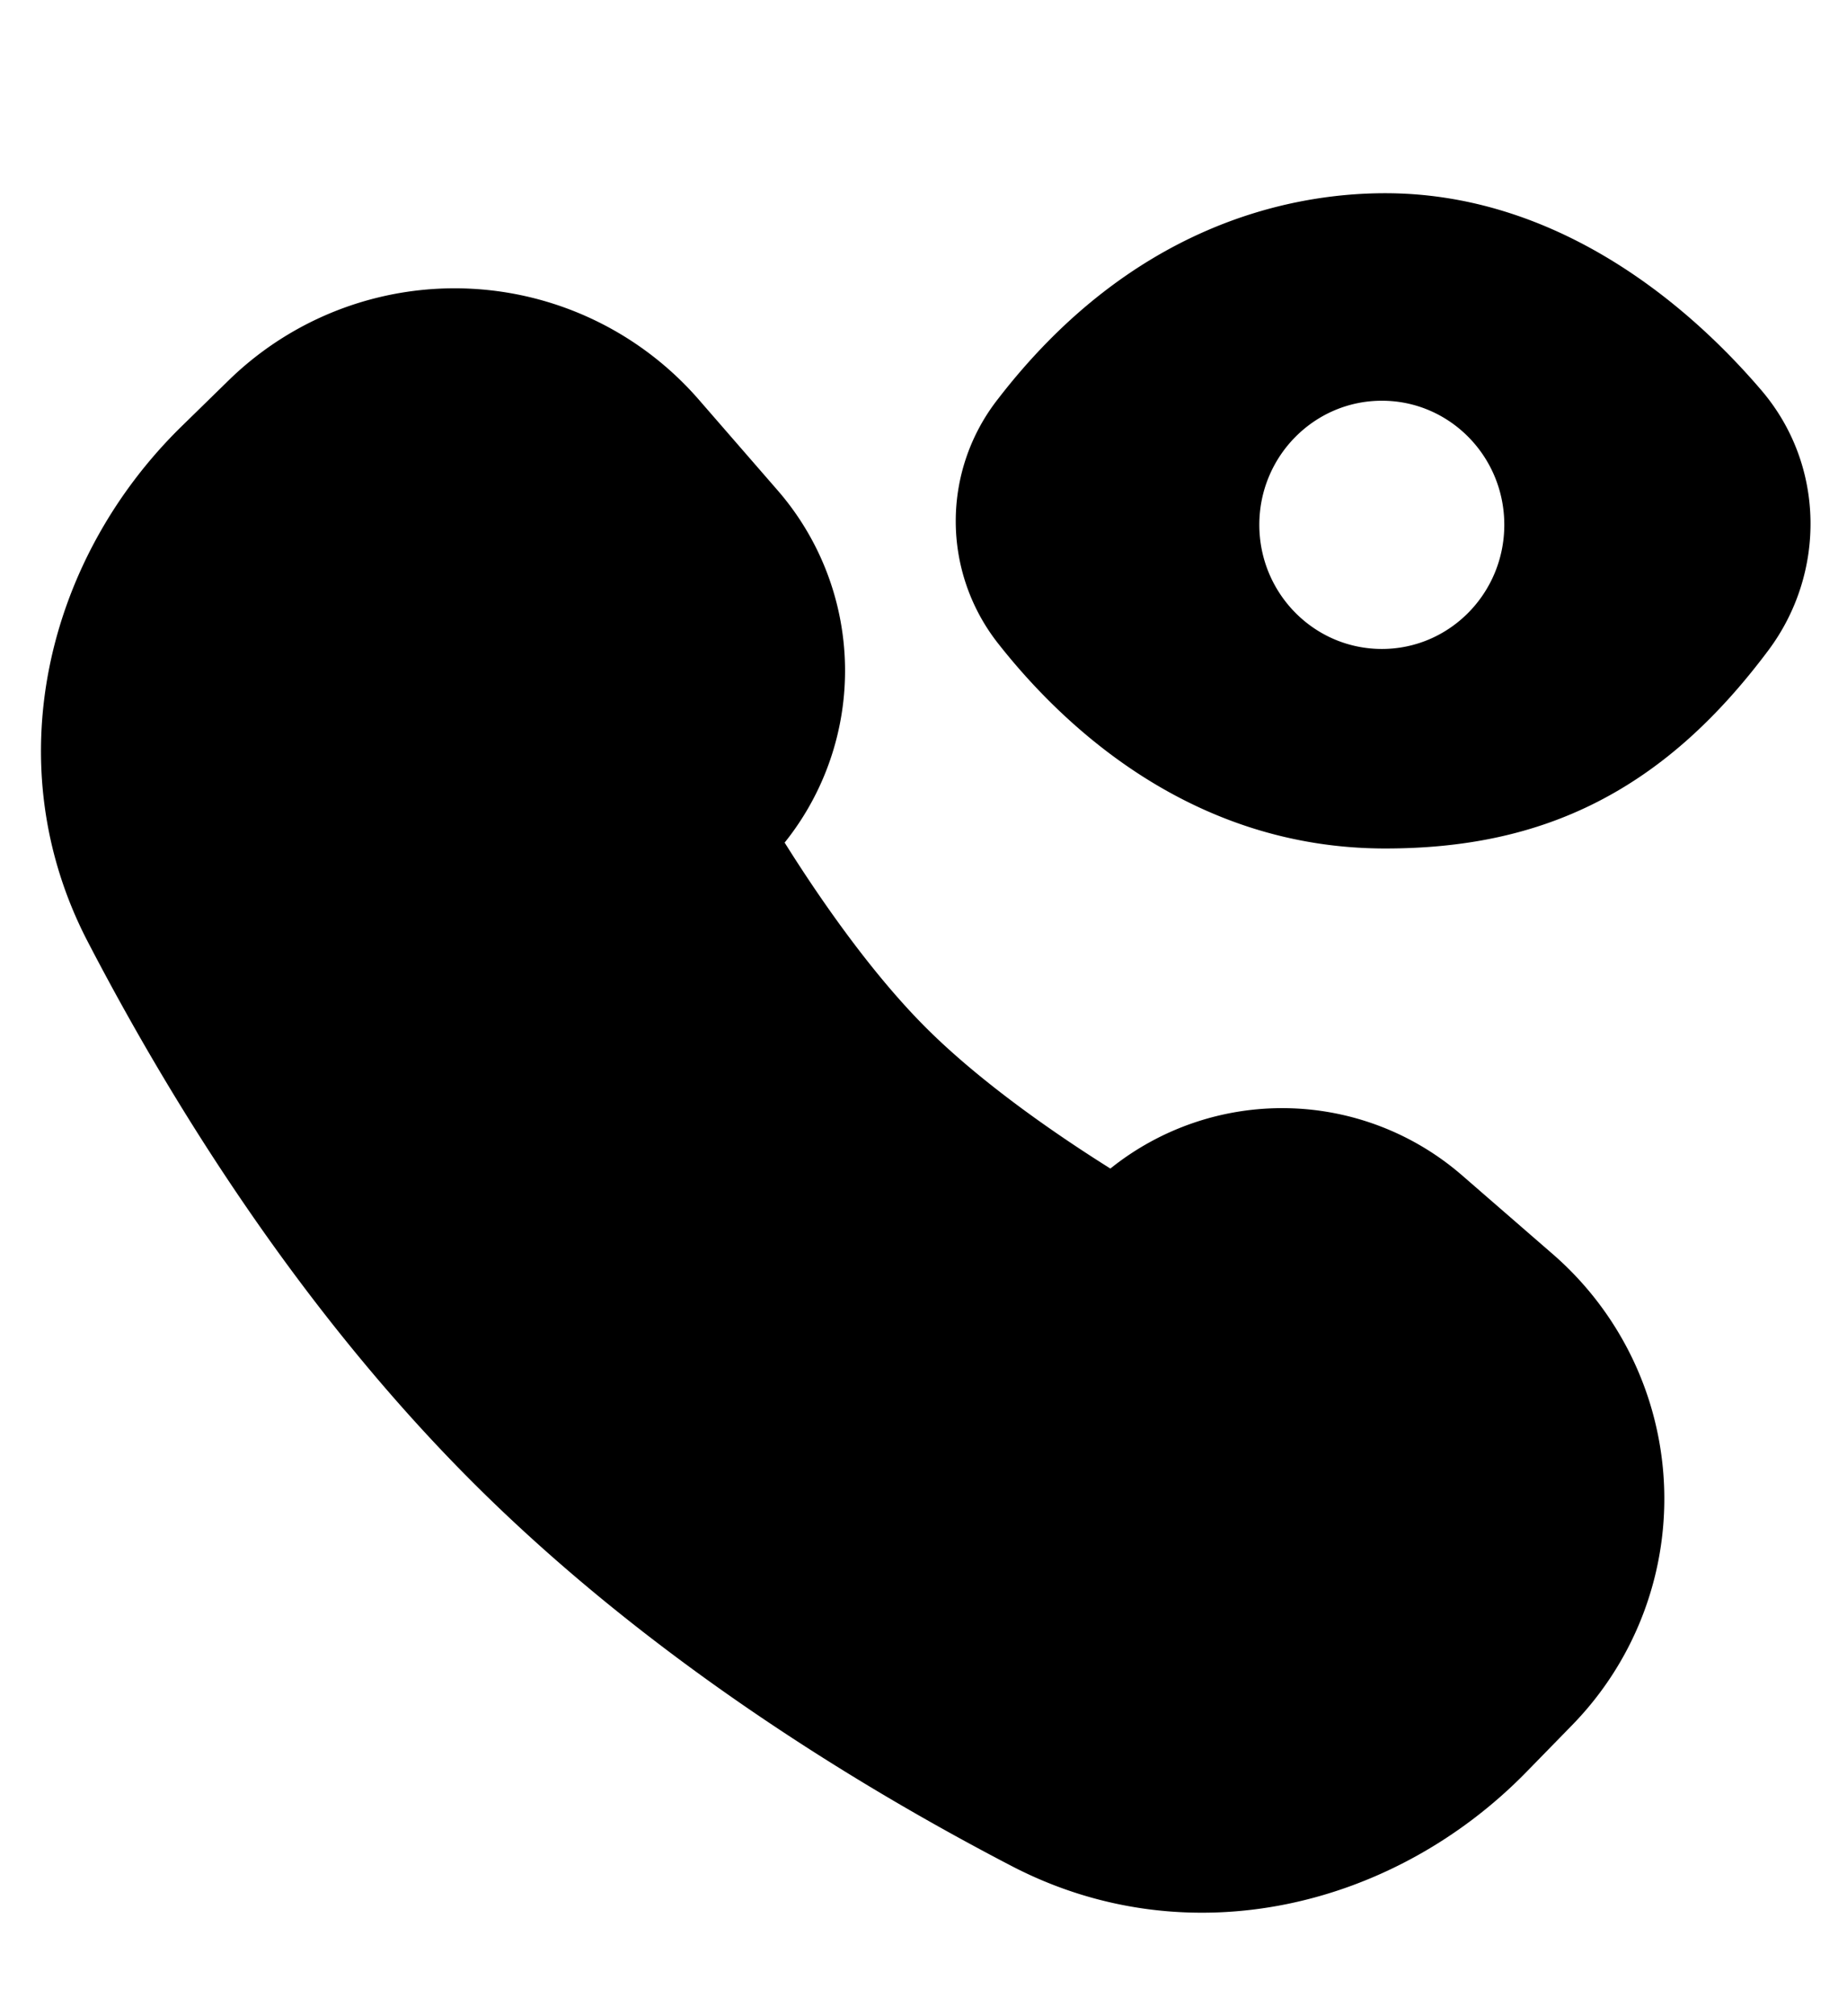 <svg xmlns="http://www.w3.org/2000/svg" width="22" height="24" fill="none" viewBox="0 0 22 24"><path fill="currentColor" fill-rule="evenodd" d="M16.5 2.3c-1.152 0-3.028.39-4.618 2.456a2.353 2.353 0 0 0 0 2.895c.759.968 2.294 2.449 4.618 2.449.91 0 1.748-.157 2.527-.555.778-.397 1.437-1.002 2.038-1.806.681-.912.68-2.195-.082-3.09C19.98 3.475 18.424 2.3 16.5 2.3zm-.04 5.425c.805 0 1.458-.662 1.458-1.478S17.265 4.77 16.46 4.77 15 5.431 15 6.247s.653 1.478 1.46 1.478z" clip-rule="evenodd"/><path fill="currentColor" d="M1.045 11.209C-.054 9.097.554 6.646 2.166 5.072l.557-.544a3.854 3.854 0 0 1 5.603.232l.94 1.081a3.27 3.27 0 0 1 .08 4.189c.386.616 1.009 1.529 1.68 2.2.672.672 1.584 1.294 2.2 1.68a3.27 3.27 0 0 1 4.189.081l1.082.939a3.855 3.855 0 0 1 .231 5.603l-.544.557c-1.574 1.613-4.025 2.22-6.137 1.121-1.858-.966-4.336-2.486-6.426-4.576-2.09-2.09-3.61-4.567-4.576-6.426z"/></svg>